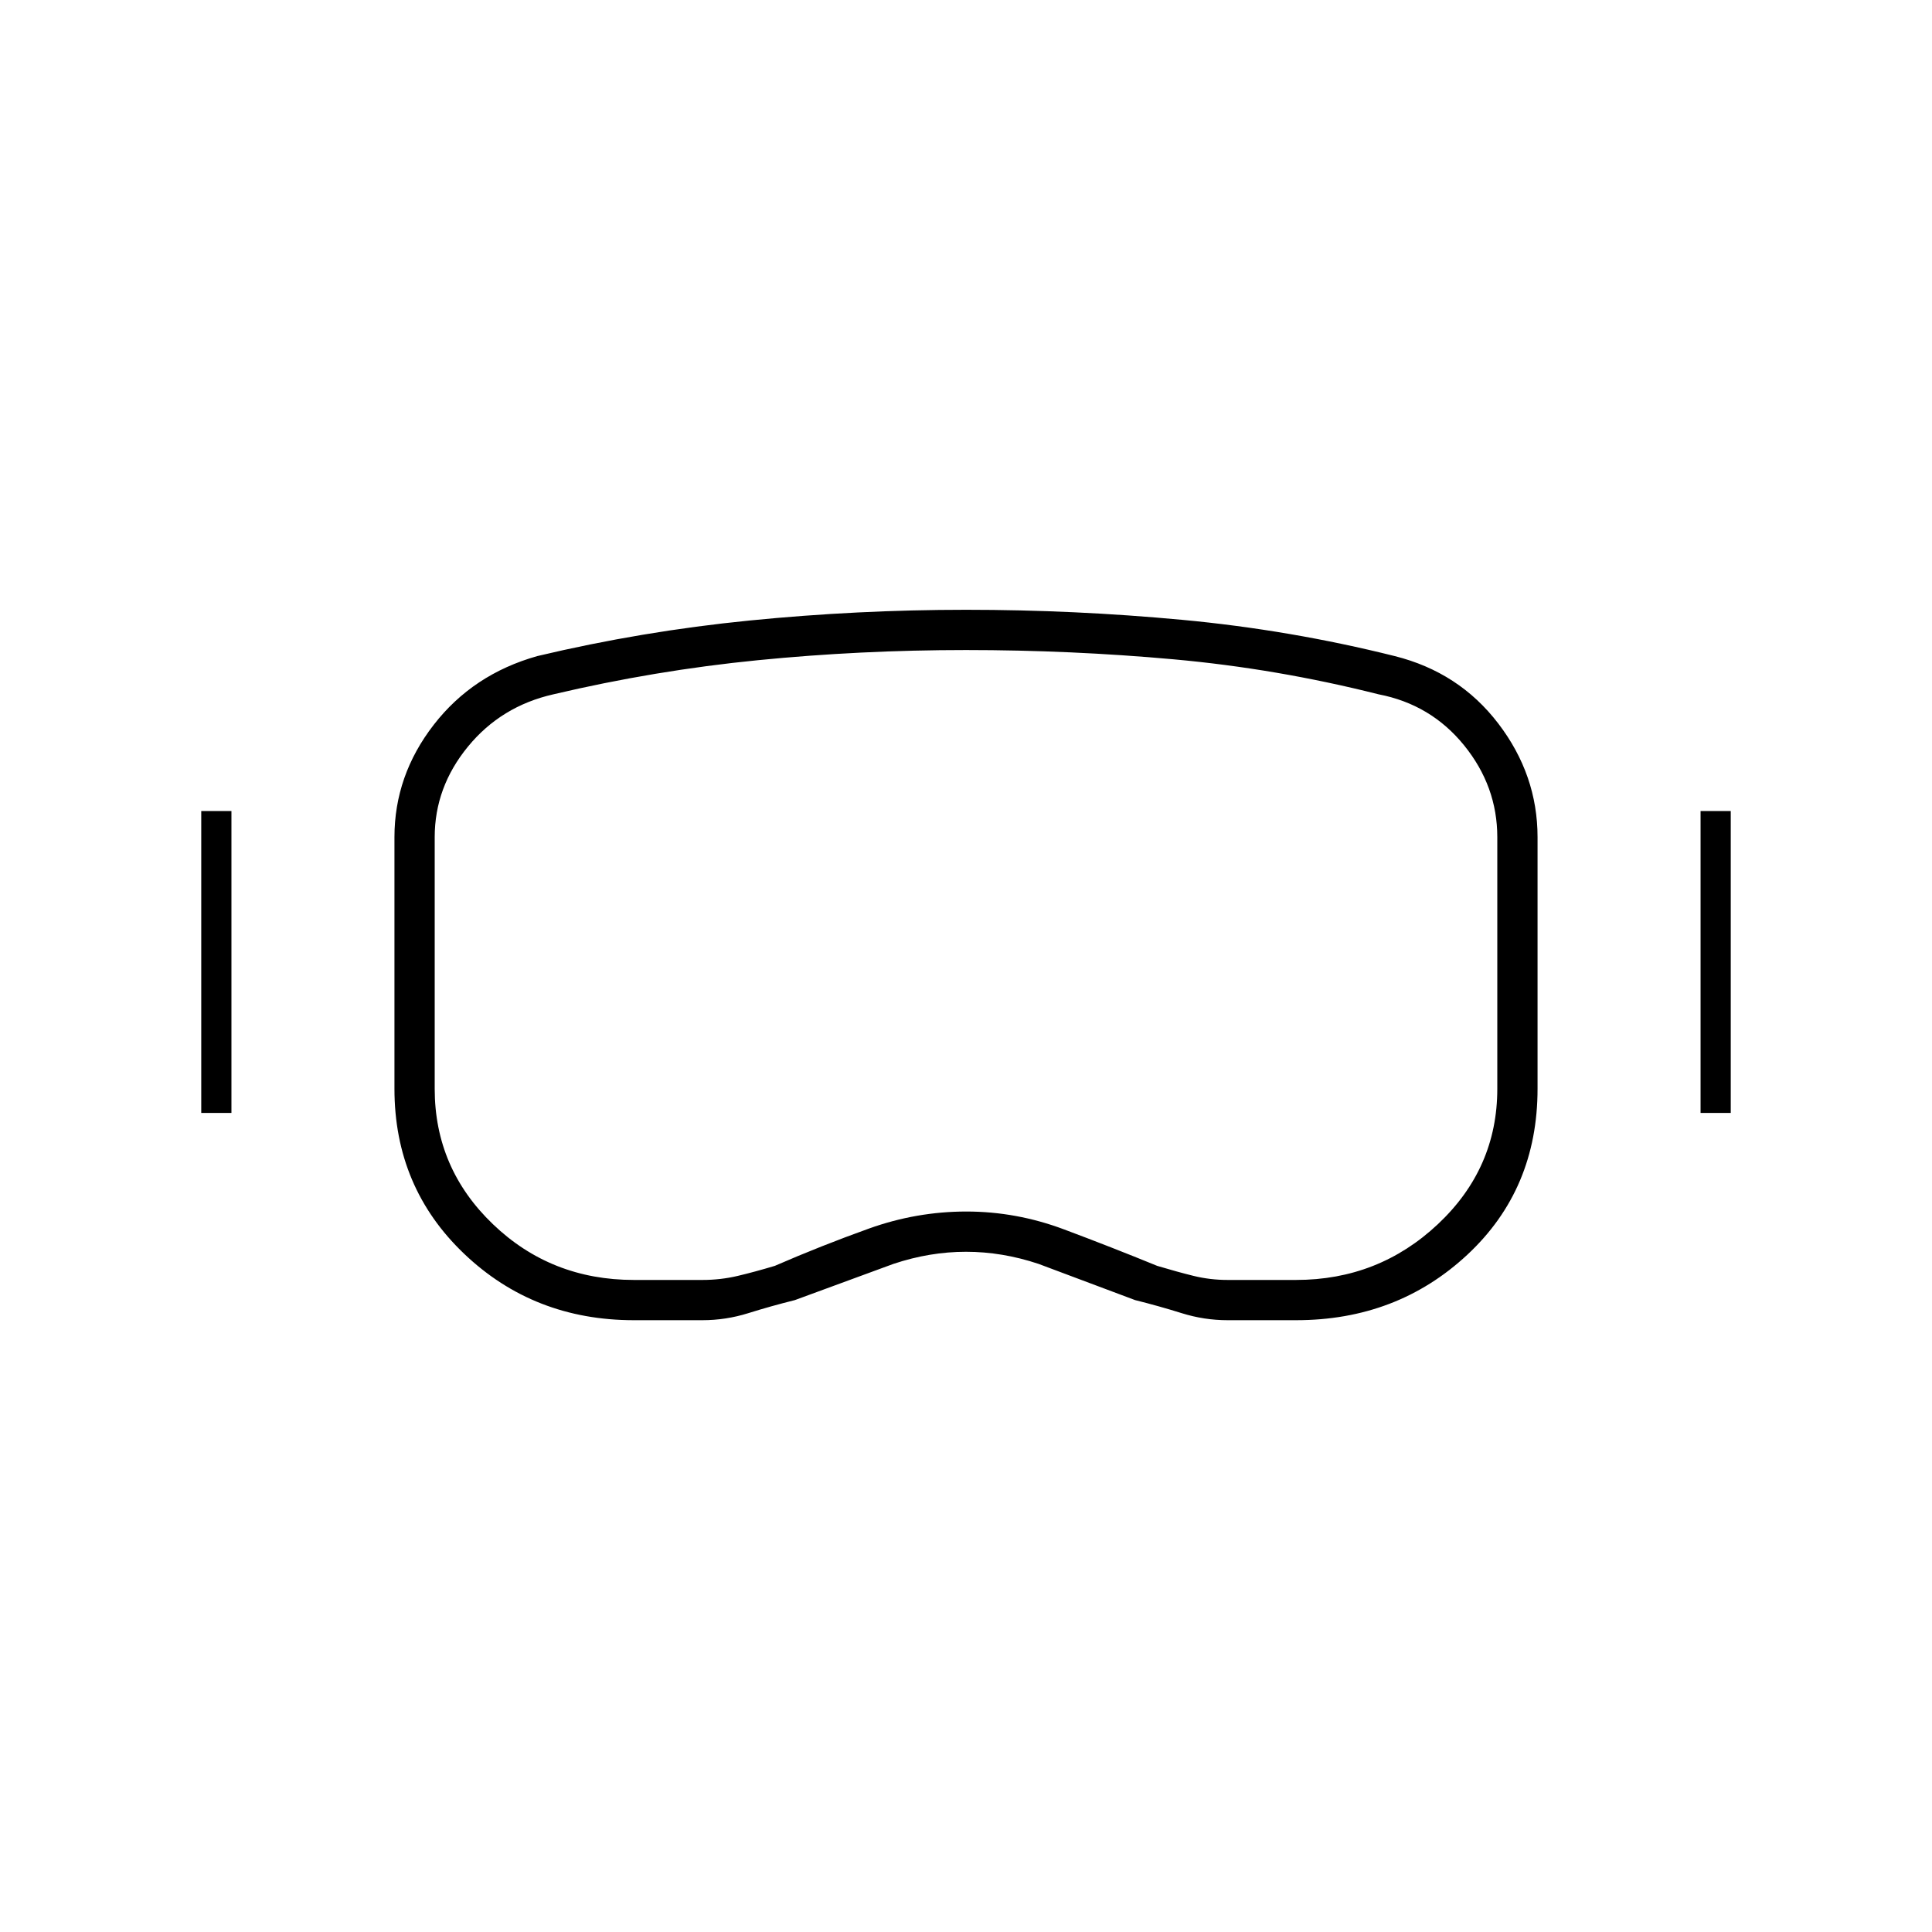 <svg xmlns="http://www.w3.org/2000/svg" height="20" viewBox="0 -960 960 960" width="20"><path d="M315-304q-49.737 0-84.369-33Q196-370 196-419v-125q0-30.656 19.5-55.828Q235-625 267-634q51.958-12.35 105.521-17.675Q426.085-657 480.042-657 534-657 587.5-652T693-634q32 8 51.5 33.528Q764-574.945 764-544v125q0 50-34.925 82.5T644-304h-34q-11.667 0-22.833-3.5Q576-311 564-314l-48-18q-18-6-36-6t-36 6l-49 18q-12 3-23.167 6.5Q360.667-304 349-304h-34Zm0-20h34q9.05 0 17.525-2Q375-328 385-331q23-10 46.674-18.5t48.5-8.5q24.826 0 48.493 8.862Q552.333-340.276 575-331q10 3 18.15 5 8.15 2 16.85 2h34q41 0 70.5-27.731T744-419v-125q0-25.296-16.5-45.648Q711-610 685-615q-50.688-12.778-101.844-17.389Q532-637 480-637q-52.417 0-103.467 5.056Q325.483-626.889 275-615q-26 5.881-42.5 26.017T216-544v125q0 39.538 28.906 67.269Q273.812-324 315-324Zm-215-83v-150h15v150h-15Zm745 0v-150h15v150h-15Zm-365-74Z"/></svg>